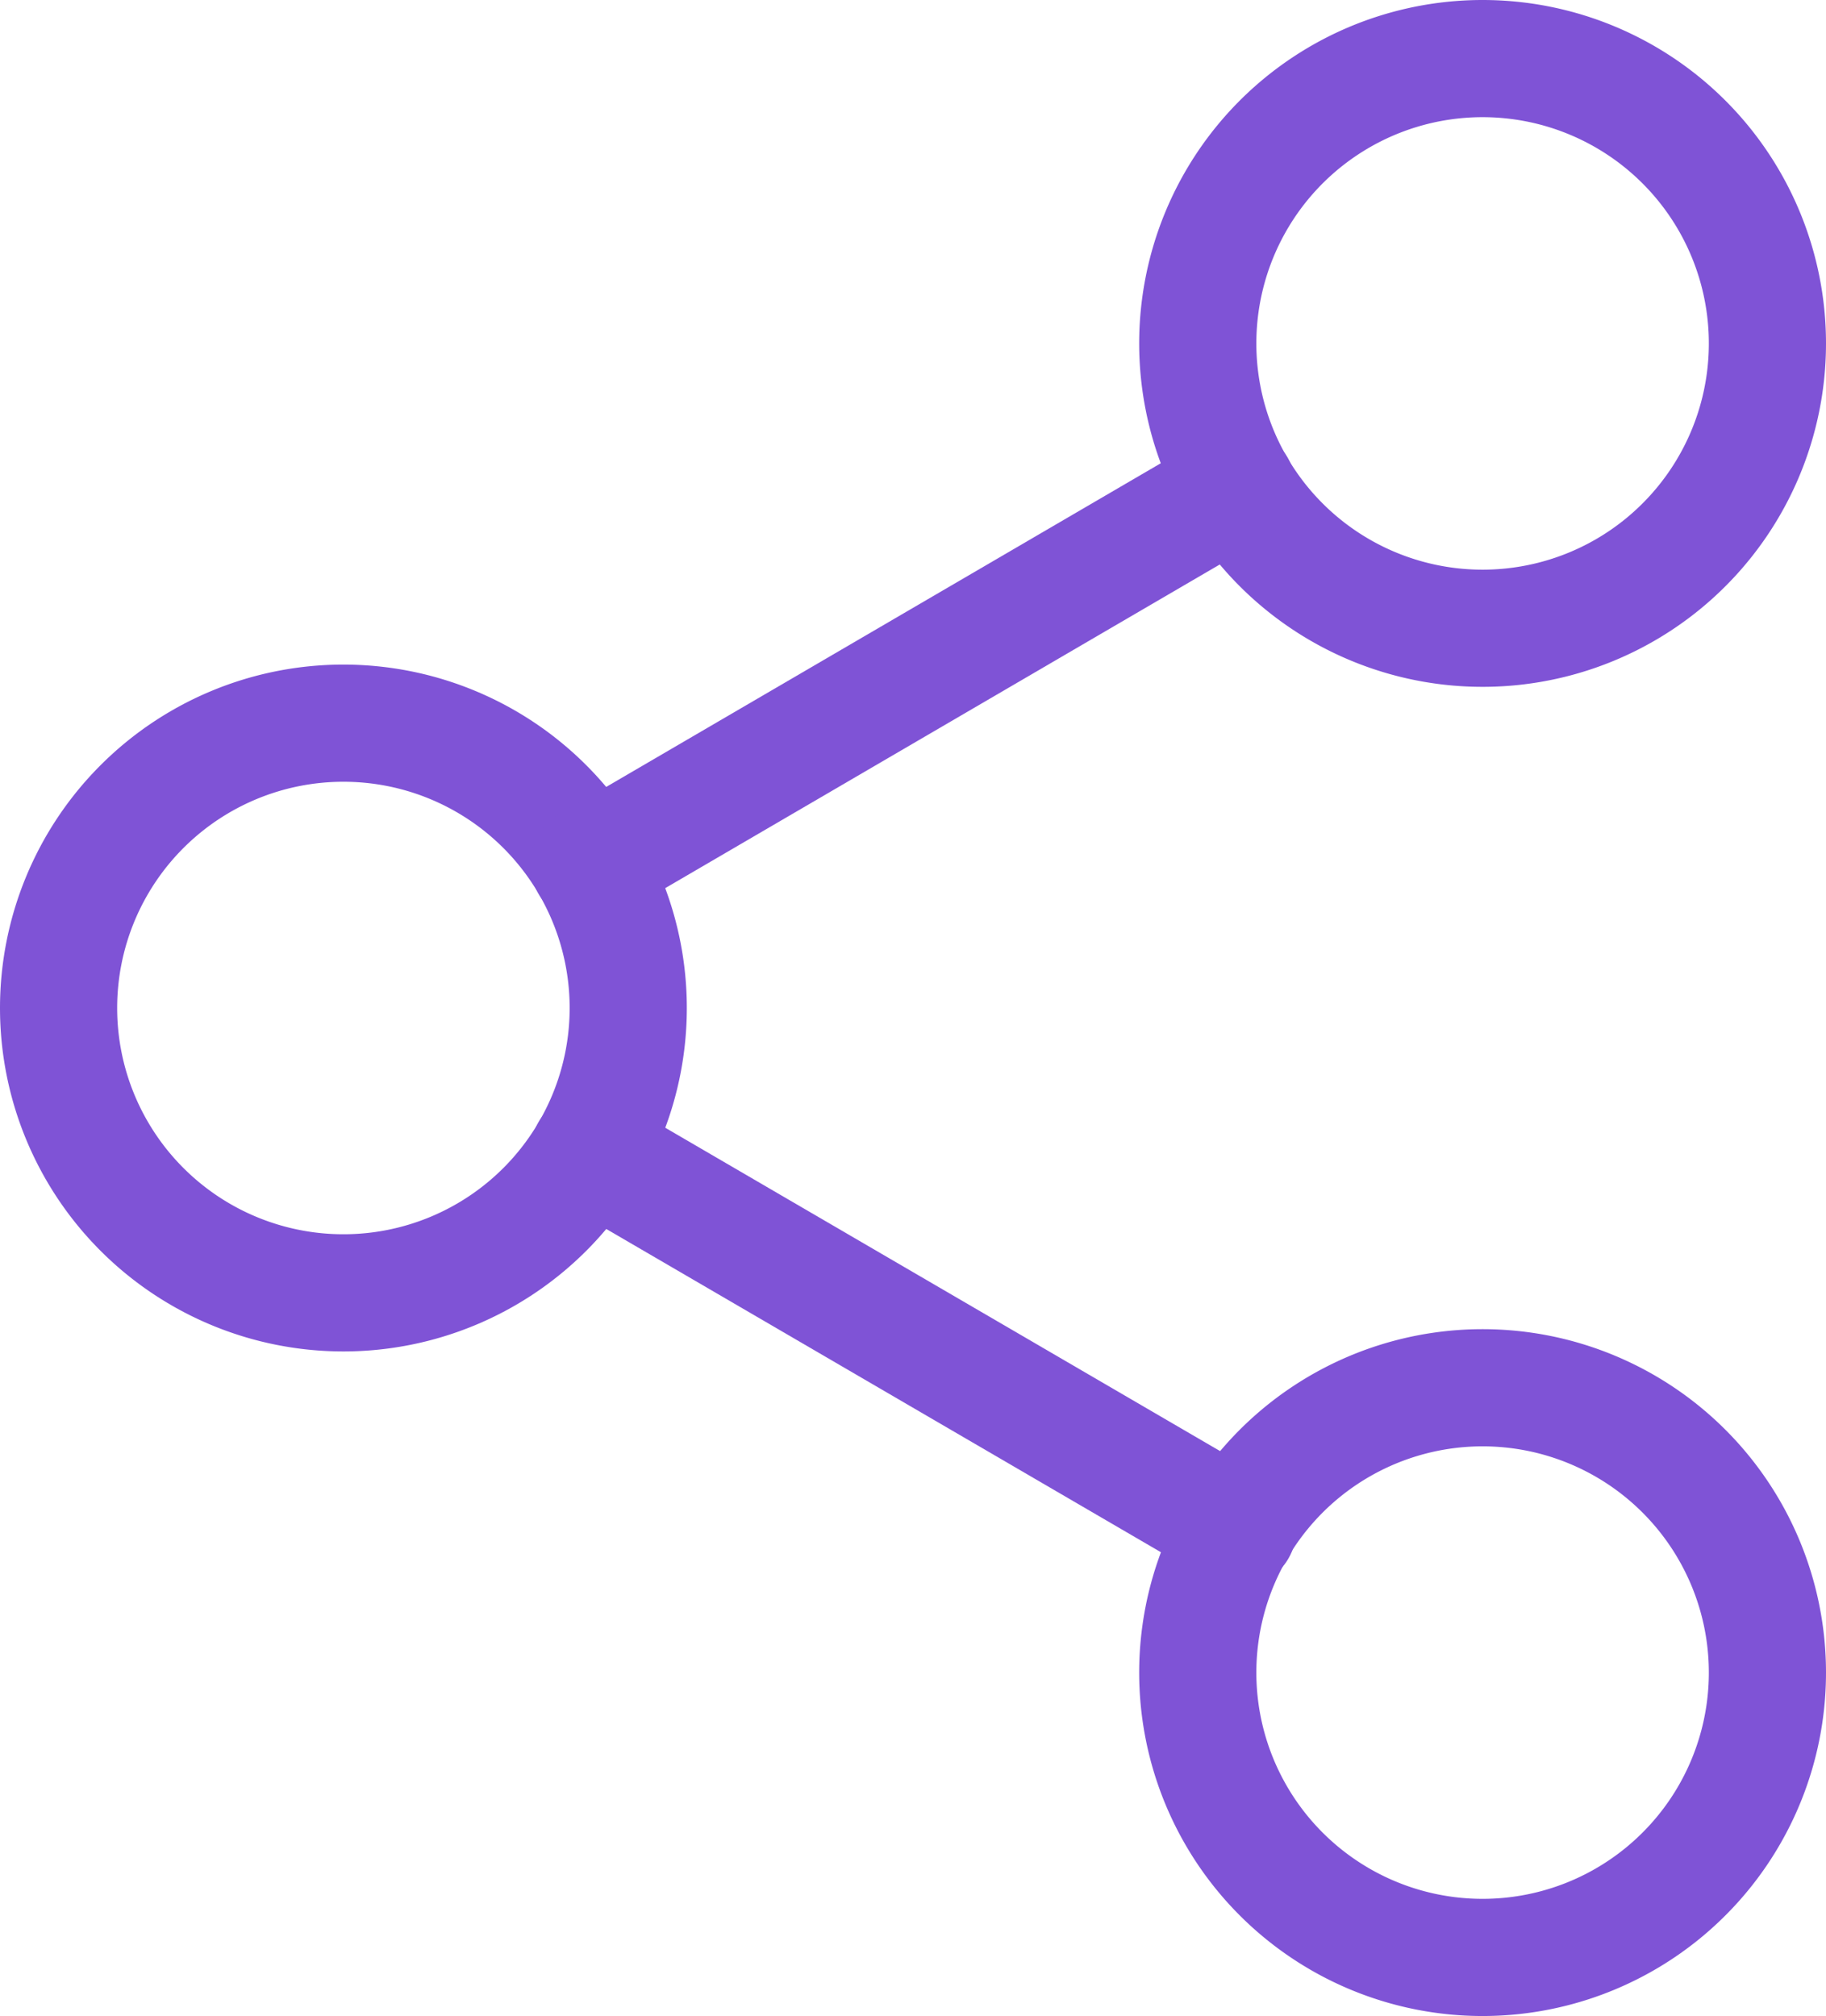 <svg xmlns="http://www.w3.org/2000/svg" width="15.585" height="17.206" viewBox="0 0 15.585 17.206">
  <g id="Icon_feather-share-2" data-name="Icon feather-share-2" transform="translate(-4 -2.5)">
    <path id="Path_256" data-name="Path 256" d="M27.362,5.431A2.431,2.431,0,1,1,24.931,3,2.431,2.431,0,0,1,27.362,5.431Z" transform="translate(-8.277)" fill="none" stroke="#7f53d6" stroke-linecap="round" stroke-linejoin="round" stroke-width="1"/>
    <path id="Path_257" data-name="Path 257" d="M9.362,15.931A2.431,2.431,0,1,1,6.931,13.5,2.431,2.431,0,0,1,9.362,15.931Z" transform="translate(0 -4.828)" fill="none" stroke="#7f53d6" stroke-linecap="round" stroke-linejoin="round" stroke-width="1"/>
    <path id="Path_258" data-name="Path 258" d="M27.362,26.431A2.431,2.431,0,1,1,24.931,24,2.431,2.431,0,0,1,27.362,26.431Z" transform="translate(-8.277 -9.656)" fill="none" stroke="#7f53d6" stroke-linecap="round" stroke-linejoin="round" stroke-width="1"/>
    <path id="Path_259" data-name="Path 259" d="M12.885,20.265l5.534,3.225" transform="translate(-3.855 -7.939)" fill="none" stroke="#7f53d6" stroke-linecap="round" stroke-linejoin="round" stroke-width="1"/>
    <path id="Path_260" data-name="Path 260" d="M18.411,9.765,12.885,12.99" transform="translate(-3.855 -3.111)" fill="none" stroke="#7f53d6" stroke-linecap="round" stroke-linejoin="round" stroke-width="1"/>
  </g>
</svg>
